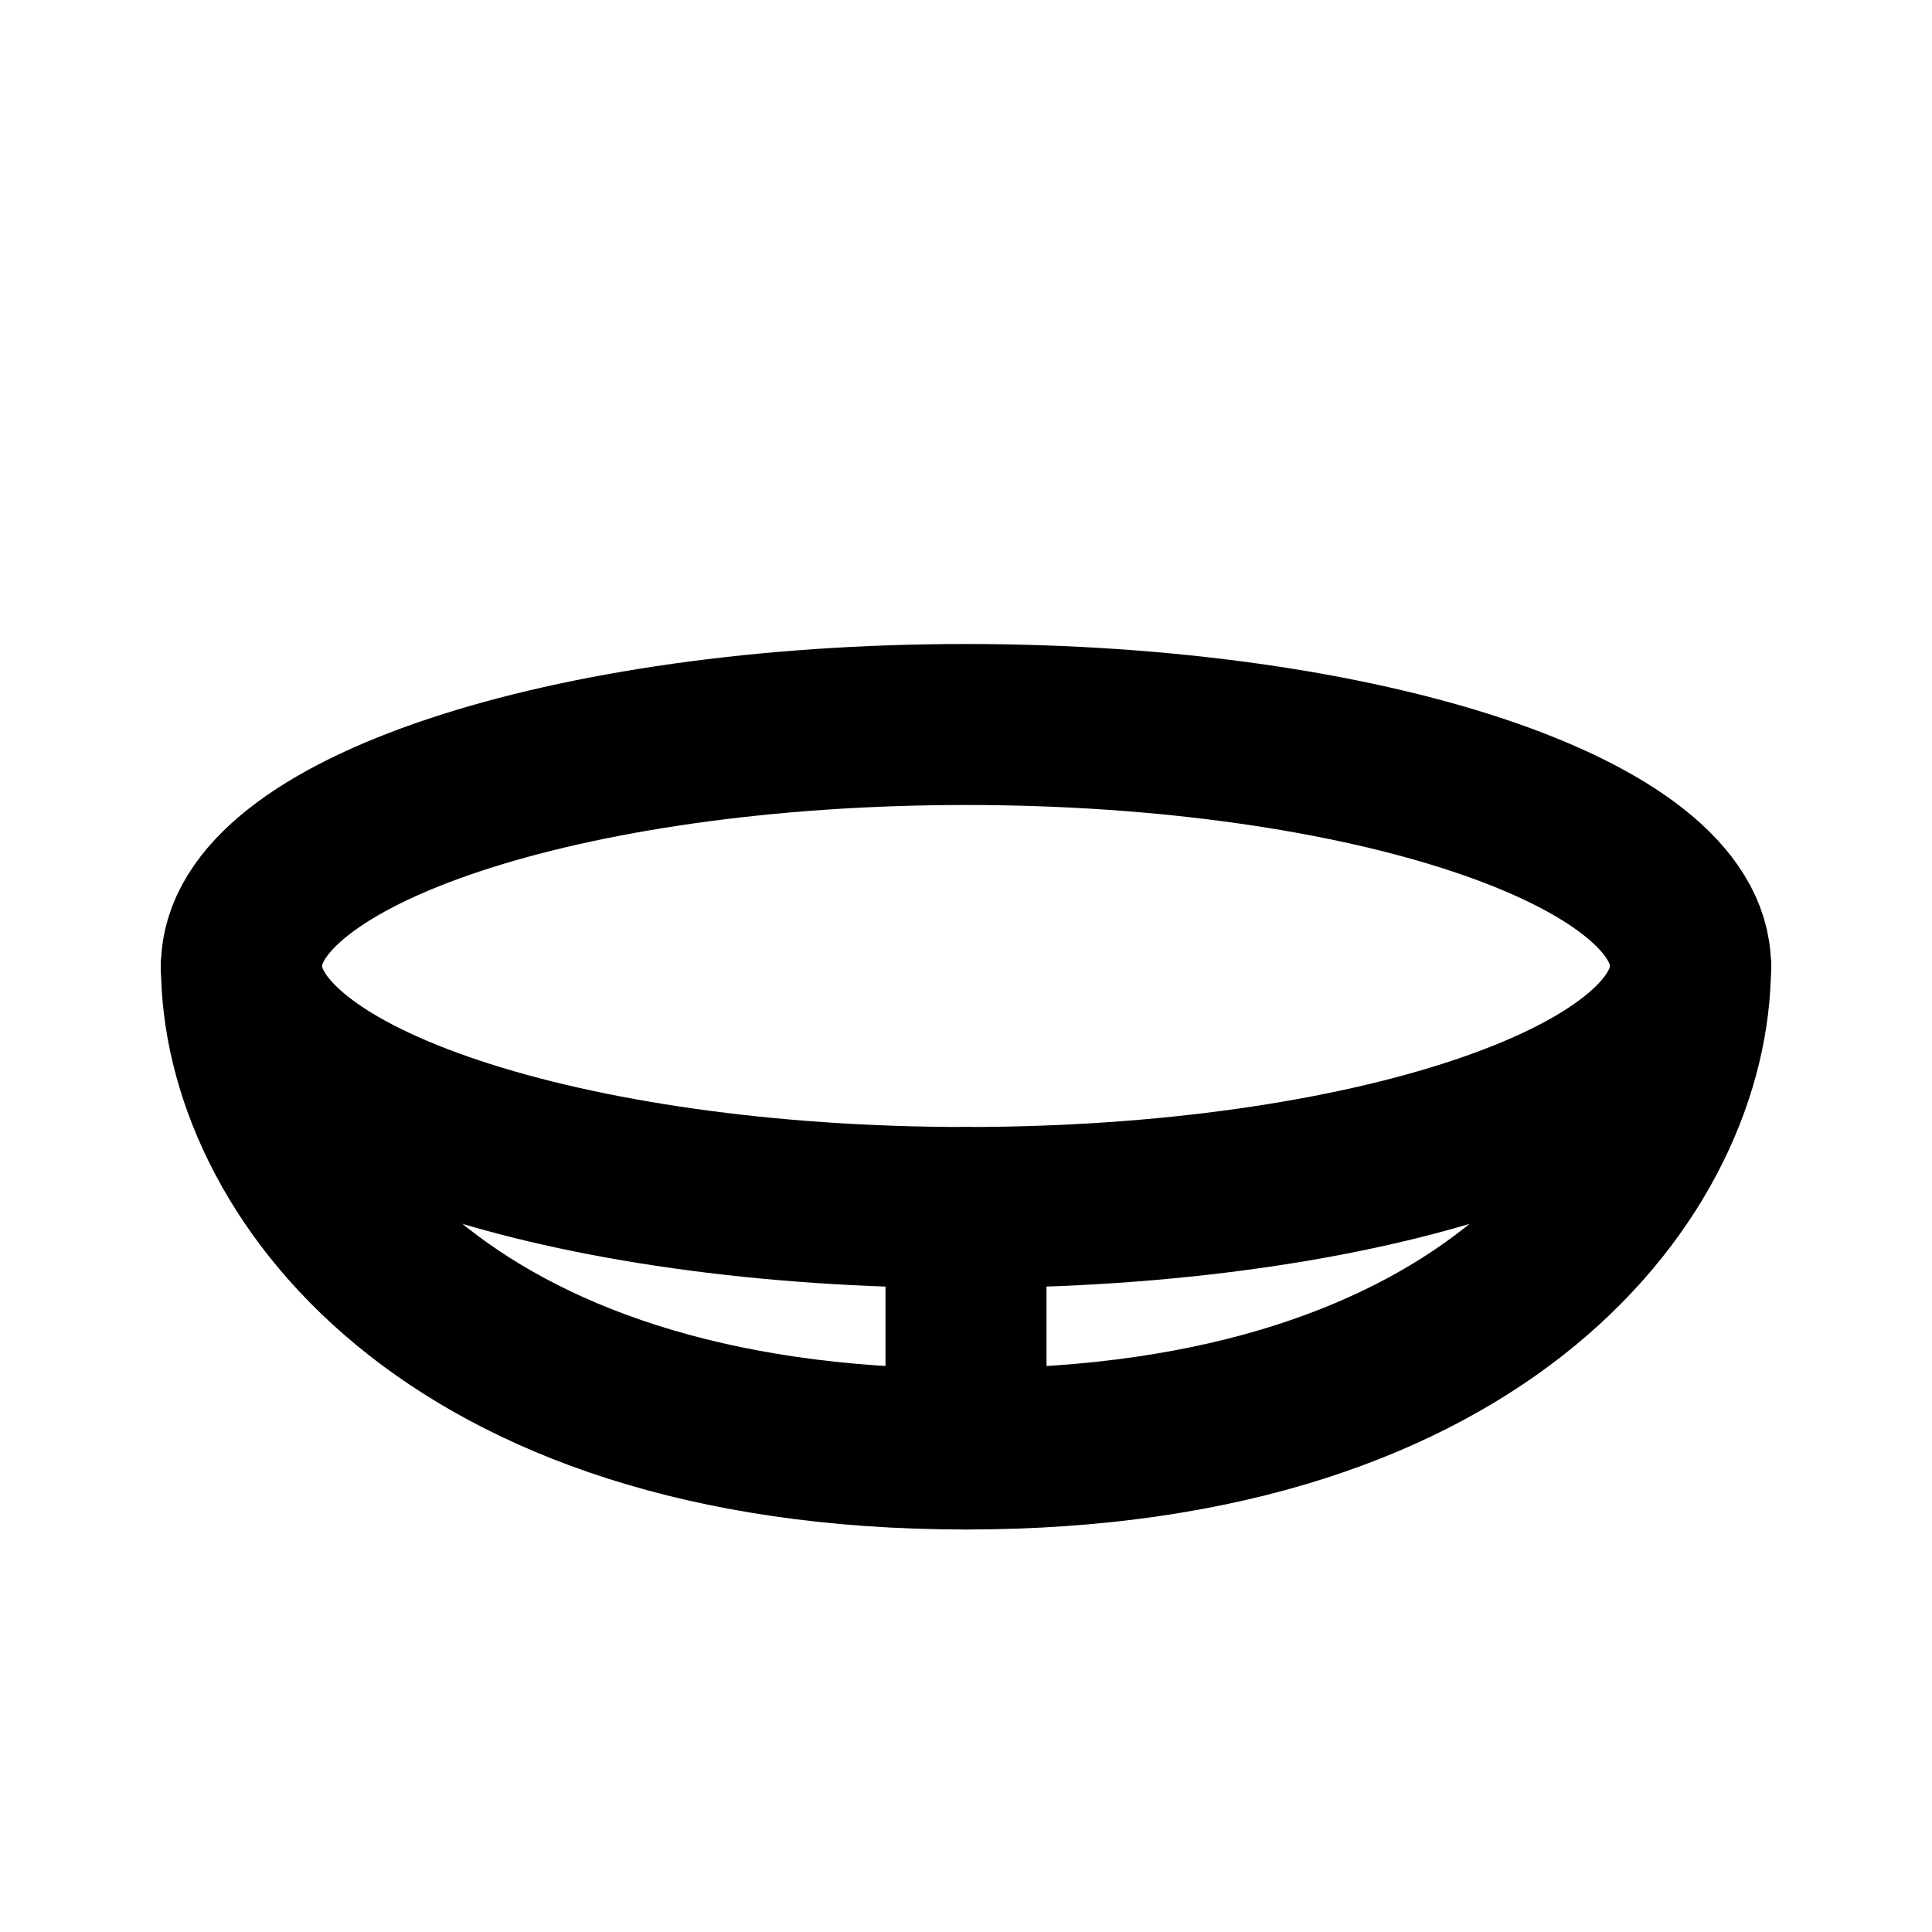 <?xml version="1.0" encoding="UTF-8"?>
<svg width="24" height="24" viewBox="0 0 24 24" fill="none" xmlns="http://www.w3.org/2000/svg">
  <path d="M3 12C3 14.5 5.5 18 12 18C18.5 18 21 14.5 21 12" stroke="currentColor" stroke-width="2" stroke-linecap="round" stroke-linejoin="round"/>
  <path d="M3 12C3 13.657 7.029 15 12 15C16.971 15 21 13.657 21 12" stroke="currentColor" stroke-width="2" stroke-linecap="round" stroke-linejoin="round"/>
  <path d="M12 15V18" stroke="currentColor" stroke-width="2" stroke-linecap="round" stroke-linejoin="round"/>
  <path d="M21 12C21 10.343 16.971 9 12 9C7.029 9 3 10.343 3 12" stroke="currentColor" stroke-width="2" stroke-linecap="round" stroke-linejoin="round"/>
</svg> 